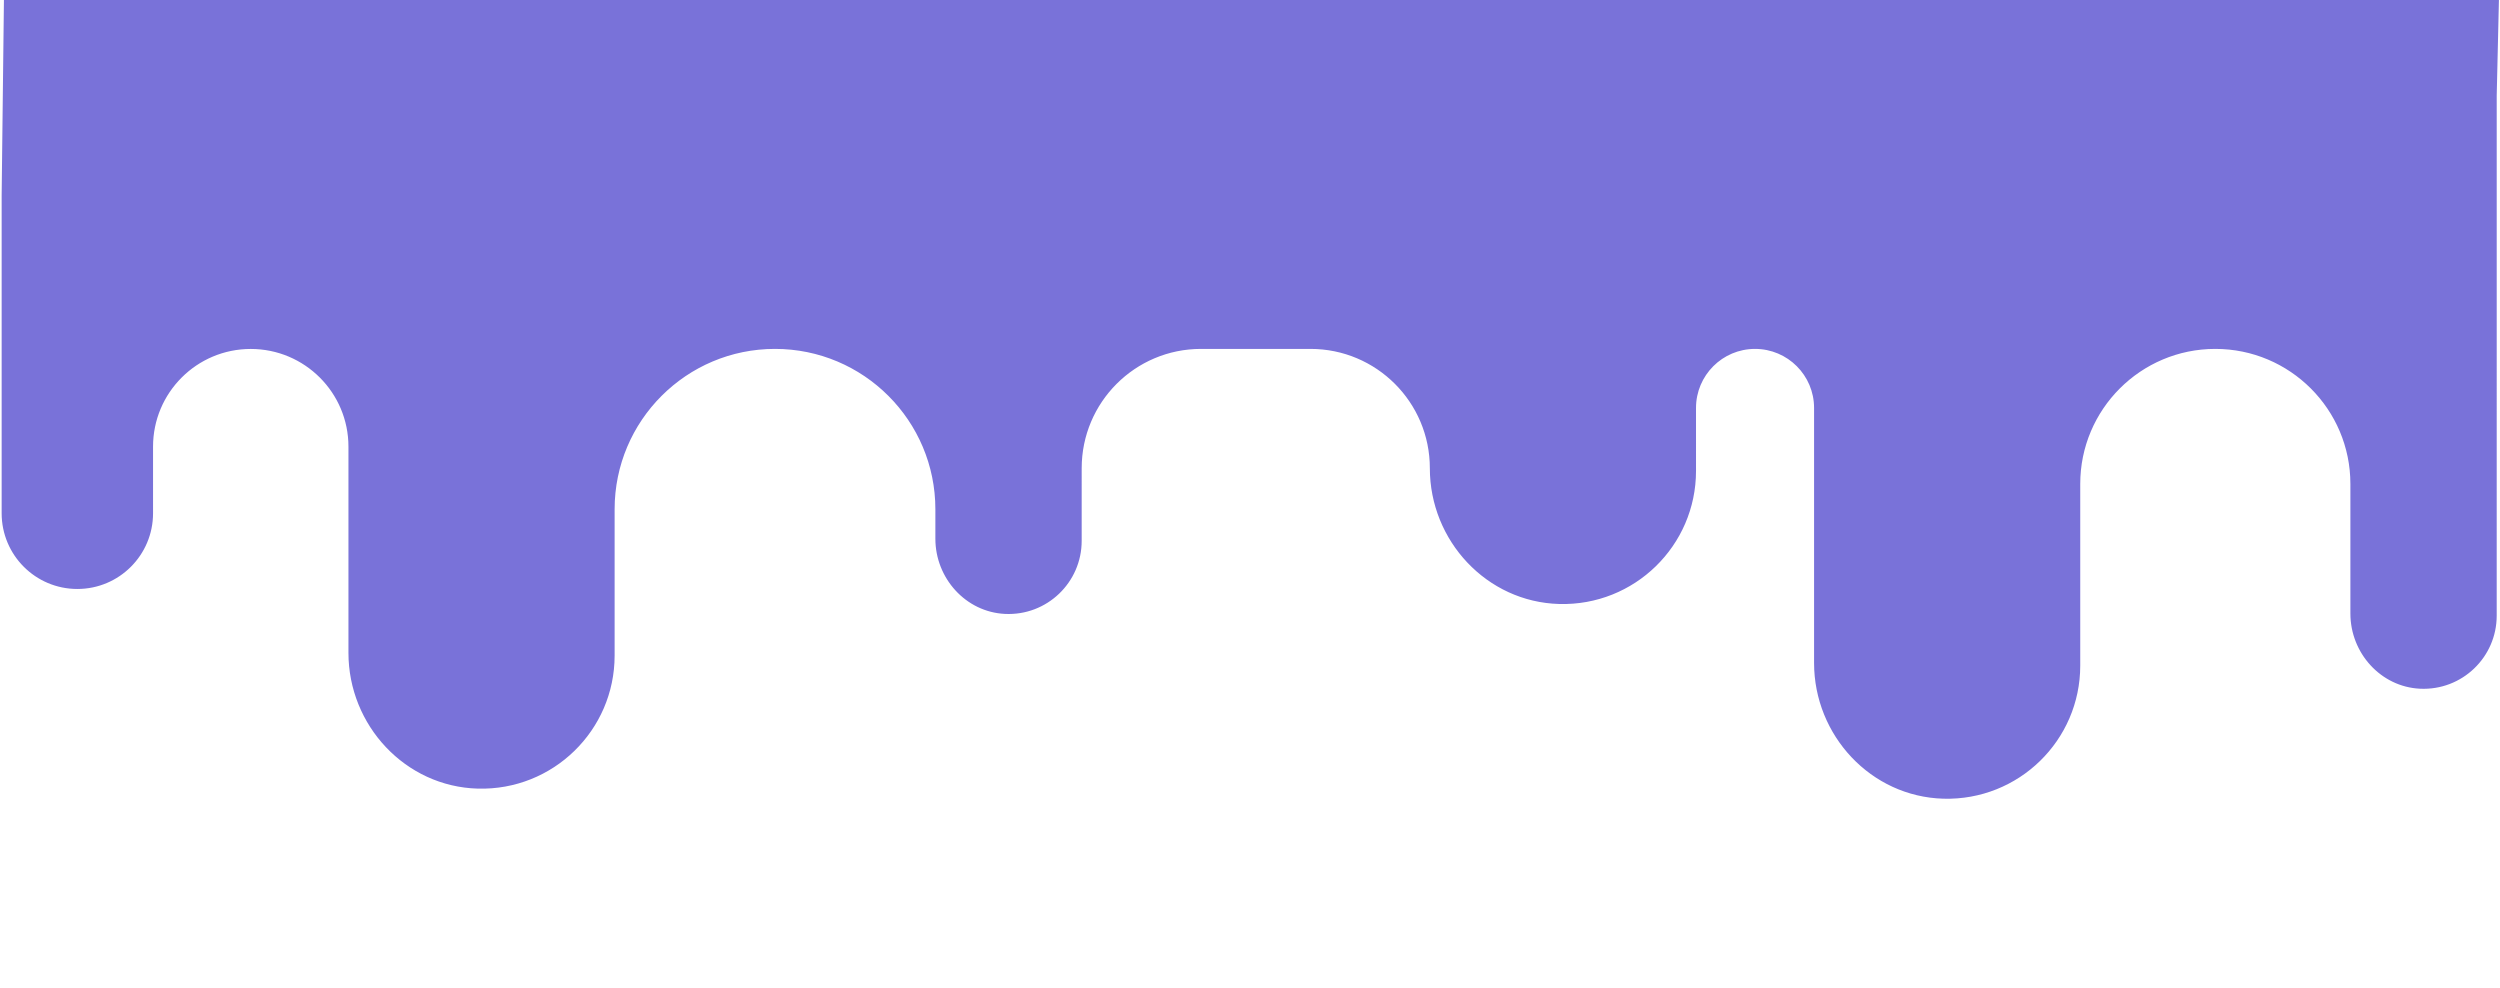 <?xml version="1.0" encoding="utf-8"?>
<!-- Generator: Adobe Illustrator 23.0.5, SVG Export Plug-In . SVG Version: 6.00 Build 0)  -->
<svg version="1.1" id="Capa_1" xmlns="http://www.w3.org/2000/svg" xmlns:xlink="http://www.w3.org/1999/xlink" x="0px" y="0px"
	 viewBox="0 0 501 198" style="enable-background:new 0 0 501 198;" xml:space="preserve">
<style type="text/css">
	.st0{fill:#7972D9;}
</style>
<path class="st0" d="M0.79-0.25L0.33,39.19v30.73v32.94c0,8.38,6.79,15.17,15.17,15.17l0,0c8.38,0,15.17-6.79,15.17-15.17V89.51
	c0-10.82,8.77-19.58,19.58-19.58l0,0c10.82,0,19.58,8.77,19.58,19.58v41.32c0,14.53,11.39,26.81,25.92,27.21
	c15.07,0.41,27.42-11.68,27.42-26.66v-29.32c0-17.75,14.39-32.14,32.14-32.14l0,0c17.75,0,32.14,14.39,32.14,32.14v5.91
	c0,7.89,6.07,14.68,13.95,15.06c8.42,0.4,15.37-6.31,15.37-14.64V93.83c0-13.2,10.7-23.91,23.91-23.91h21.95
	c13.2,0,23.91,10.7,23.91,23.91v0c0,14.53,11.39,26.81,25.92,27.21c15.07,0.41,27.42-11.68,27.42-26.66V81.75
	c0-6.53,5.3-11.83,11.83-11.83l0,0c6.53,0,11.83,5.3,11.83,11.83v51.1c0,14.53,11.39,26.81,25.92,27.21
	c15.07,0.41,27.42-11.68,27.42-26.66V96.99c0-14.95,12.12-27.07,27.07-27.07l0,0c14.95,0,27.07,12.12,27.07,27.07v25.97
	c0,7.89,6.07,14.68,13.95,15.06c8.42,0.4,15.37-6.31,15.37-14.64V69.92V19.18l0.45-19.43H0.79z"/>
</svg>
